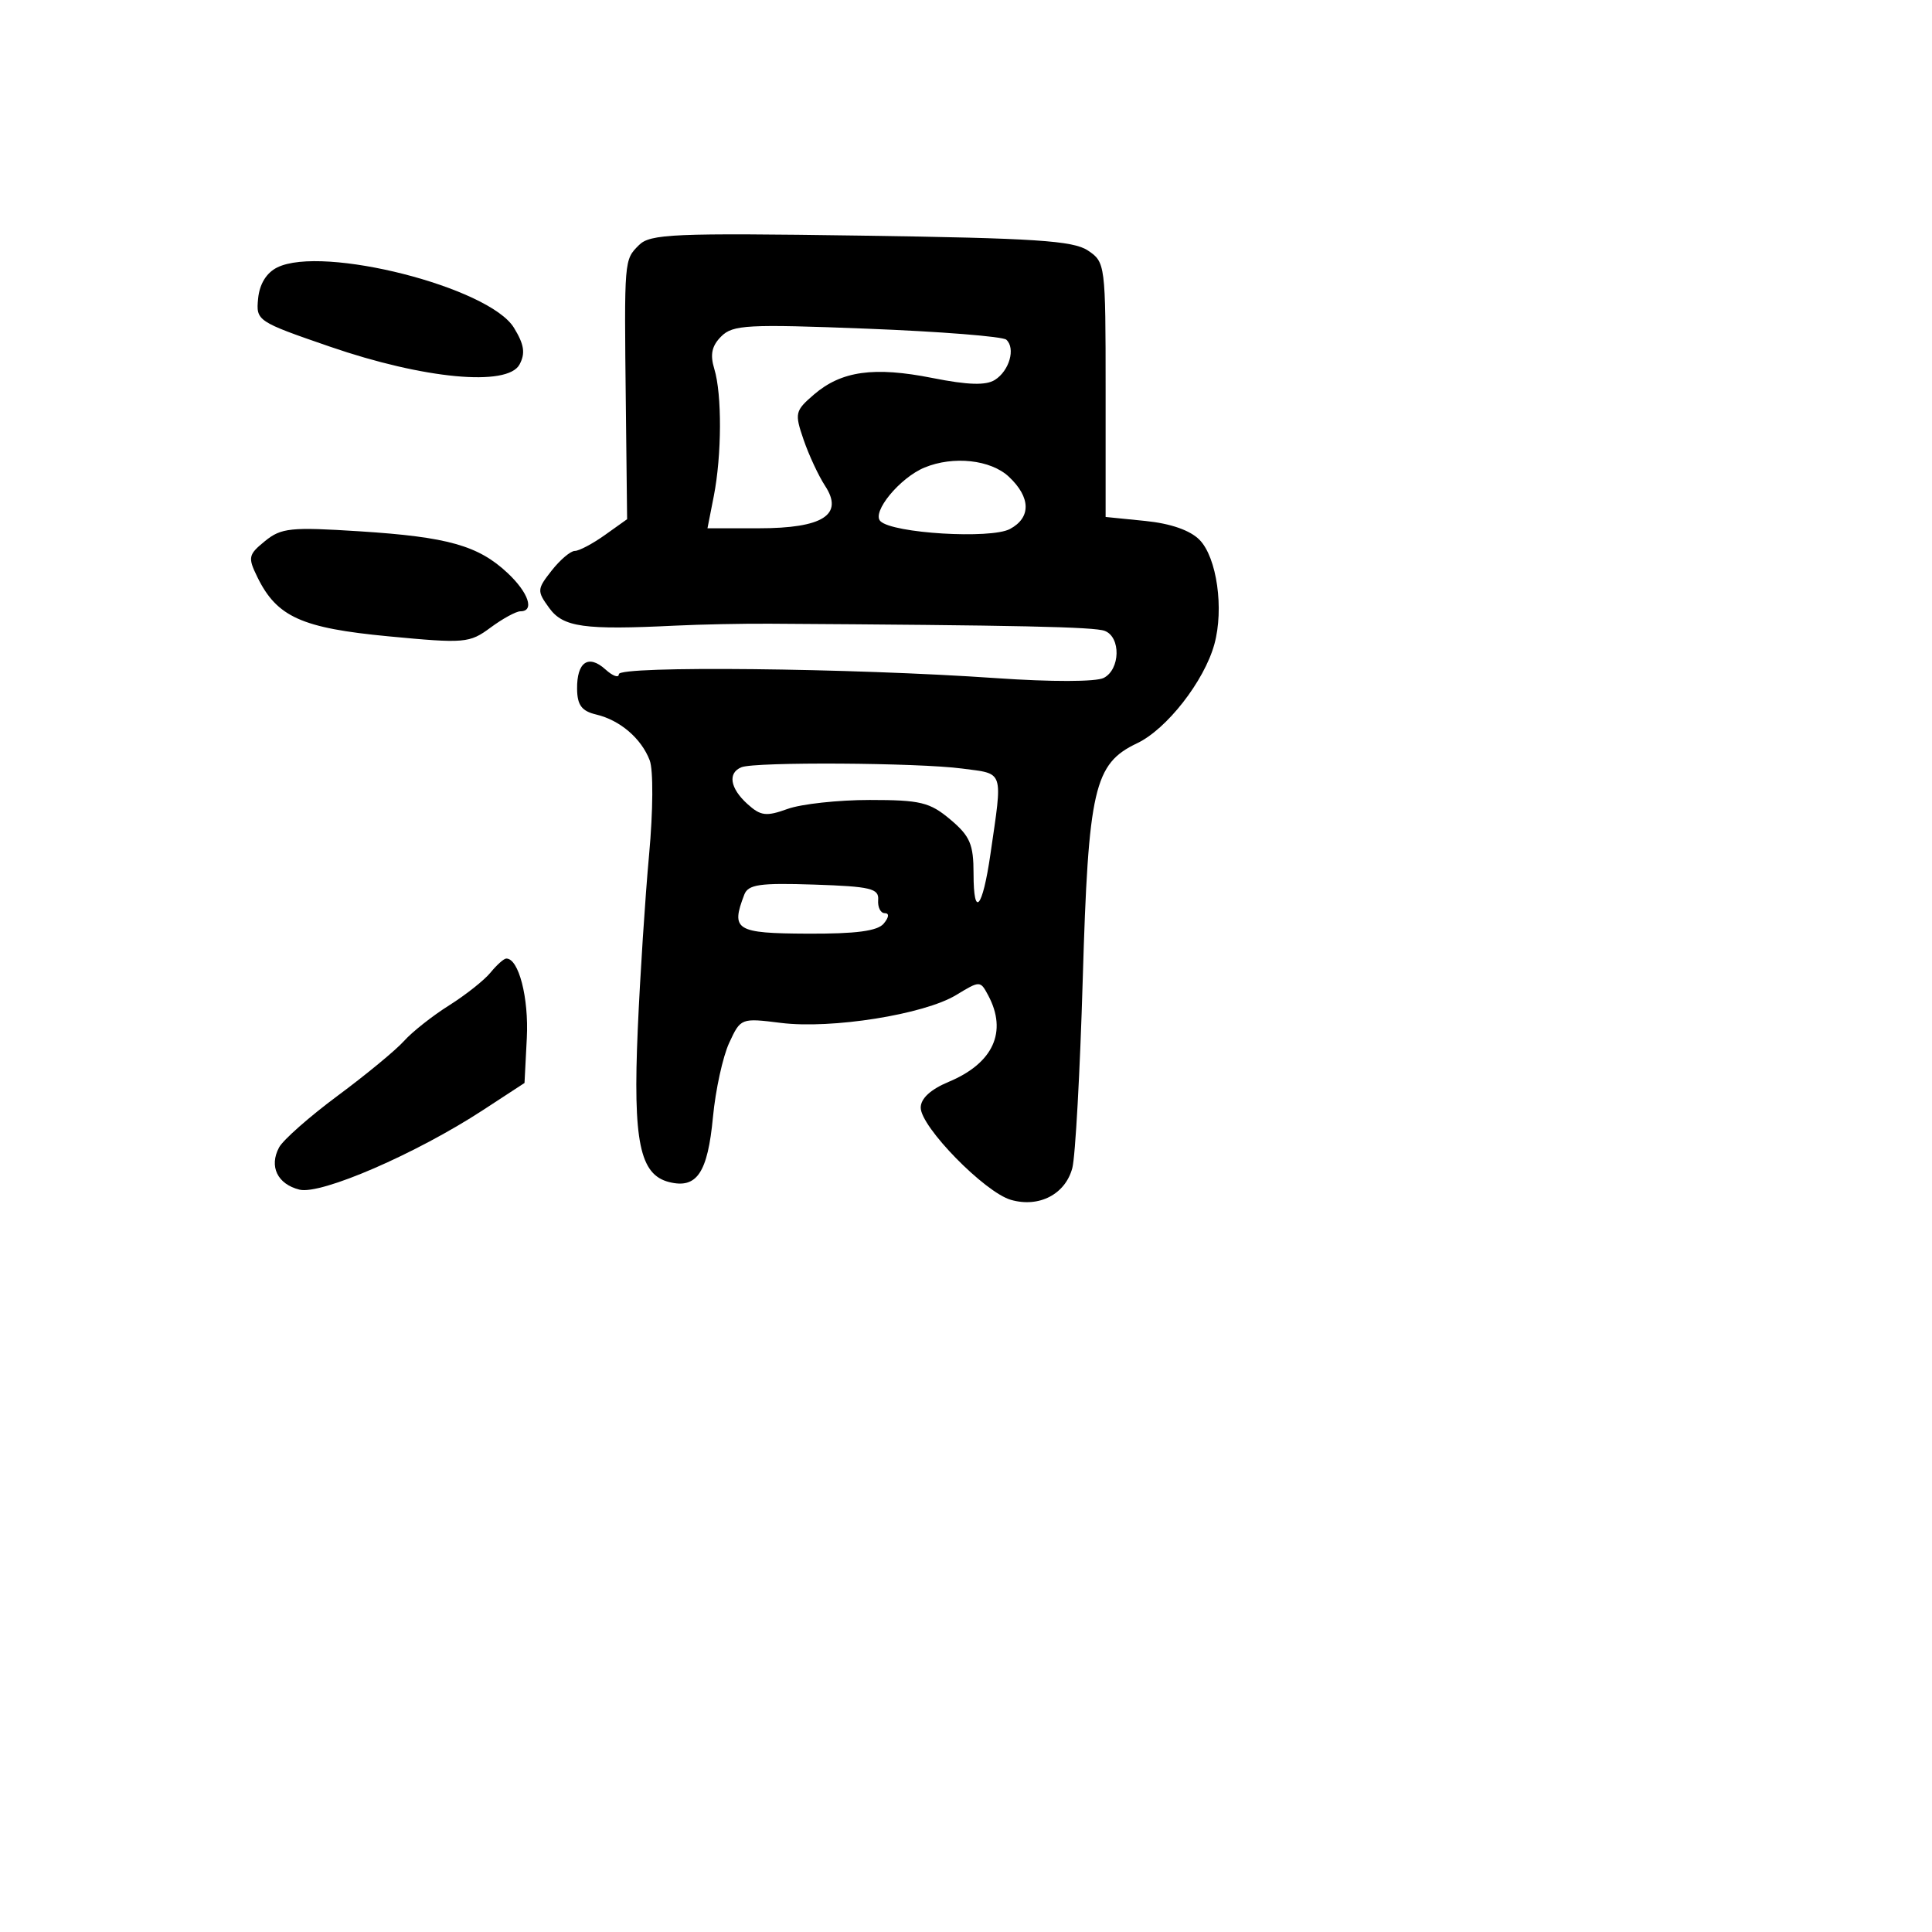 <svg xmlns="http://www.w3.org/2000/svg" width="256" height="256" viewBox="0 0 256 256" version="1.1">
	<path d="M 84.662 32.481 C 82.696 34.447, 82.709 34.285, 82.926 53.648 L 83.096 68.795 80.144 70.898 C 78.520 72.054, 76.731 73, 76.168 73 C 75.606 73, 74.225 74.170, 73.101 75.599 C 71.149 78.081, 71.134 78.305, 72.778 80.567 C 74.627 83.110, 77.378 83.494, 89.500 82.899 C 92.800 82.737, 98.425 82.623, 102 82.645 C 134.924 82.847, 145.001 83.063, 146.386 83.595 C 148.541 84.422, 148.448 88.700, 146.250 89.827 C 145.225 90.353, 139.323 90.365, 132 89.857 C 112.745 88.520, 82 88.197, 82 89.332 C 82 89.870, 81.202 89.588, 80.227 88.706 C 77.967 86.660, 76.424 87.722, 76.467 91.294 C 76.492 93.436, 77.083 94.225, 79 94.678 C 82.151 95.422, 84.978 97.843, 86.090 100.749 C 86.576 102.022, 86.541 107.445, 86.008 113.249 C 85.490 118.887, 84.814 129.306, 84.506 136.402 C 83.861 151.237, 84.769 155.653, 88.662 156.630 C 92.333 157.551, 93.771 155.414, 94.473 148 C 94.811 144.425, 95.777 140.009, 96.620 138.188 C 98.144 134.895, 98.184 134.879, 103.492 135.542 C 110.170 136.377, 122.456 134.420, 126.691 131.848 C 129.854 129.927, 129.891 129.927, 130.941 131.889 C 133.519 136.707, 131.615 140.880, 125.715 143.346 C 123.304 144.353, 122 145.555, 122 146.770 C 122 149.325, 130.481 157.991, 133.957 158.988 C 137.680 160.055, 141.160 158.251, 142.088 154.771 C 142.488 153.270, 143.110 142.020, 143.469 129.771 C 144.211 104.484, 144.969 101.192, 150.670 98.486 C 154.592 96.625, 159.556 90.268, 160.907 85.376 C 162.206 80.672, 161.239 73.862, 158.941 71.528 C 157.697 70.264, 155.114 69.366, 151.750 69.028 L 146.500 68.500 146.500 51.629 C 146.500 35.032, 146.462 34.733, 144.150 33.191 C 142.197 31.888, 137.111 31.555, 114.062 31.221 C 89.202 30.861, 86.151 30.992, 84.662 32.481 M 36.733 35.439 C 35.305 36.147, 34.393 37.629, 34.203 39.549 C 33.911 42.508, 34.050 42.602, 43.703 45.929 C 56.149 50.220, 67.252 51.265, 68.841 48.296 C 69.638 46.809, 69.460 45.647, 68.094 43.421 C 64.806 38.061, 42.763 32.451, 36.733 35.439 M 95.566 44.577 C 94.310 45.833, 94.067 46.981, 94.651 48.894 C 95.677 52.252, 95.642 60.331, 94.579 65.750 L 93.744 70 100.543 70 C 109.040 70, 111.839 68.210, 109.330 64.381 C 108.465 63.061, 107.184 60.311, 106.482 58.269 C 105.272 54.749, 105.343 54.438, 107.853 52.278 C 111.487 49.151, 115.816 48.548, 123.567 50.088 C 128.256 51.020, 130.630 51.093, 131.824 50.341 C 133.743 49.133, 134.591 46.158, 133.344 45.012 C 132.880 44.586, 124.575 43.929, 114.888 43.552 C 99.039 42.935, 97.105 43.038, 95.566 44.577 M 122.500 61.954 C 119.226 63.308, 115.473 67.873, 116.658 69.058 C 118.270 70.670, 131.280 71.456, 133.823 70.095 C 136.644 68.585, 136.591 65.904, 133.686 63.174 C 131.279 60.914, 126.323 60.373, 122.500 61.954 M 35.110 71.698 C 32.895 73.502, 32.822 73.852, 34.110 76.482 C 36.687 81.744, 39.976 83.227, 51.486 84.318 C 61.592 85.276, 62.207 85.223, 64.997 83.161 C 66.604 81.972, 68.387 81, 68.960 81 C 70.866 81, 70.033 78.524, 67.250 75.919 C 63.370 72.287, 59.328 71.148, 47.678 70.403 C 38.510 69.816, 37.263 69.945, 35.110 71.698 M 98.250 101.662 C 96.401 102.408, 96.730 104.445, 99.036 106.533 C 100.794 108.123, 101.522 108.213, 104.357 107.188 C 106.164 106.535, 111.063 106, 115.244 106 C 121.964 106, 123.204 106.301, 125.923 108.589 C 128.534 110.786, 129 111.871, 129 115.756 C 129 121.765, 130.187 120.414, 131.232 113.216 C 132.876 101.889, 133.102 102.580, 127.500 101.838 C 121.628 101.060, 100.064 100.930, 98.250 101.662 M 98.621 118.545 C 96.816 123.249, 97.497 123.670, 106.979 123.714 C 113.429 123.745, 116.279 123.368, 117.101 122.378 C 117.800 121.536, 117.851 121, 117.234 121 C 116.677 121, 116.285 120.213, 116.361 119.250 C 116.482 117.728, 115.377 117.463, 107.871 117.213 C 100.669 116.973, 99.140 117.193, 98.621 118.545 M 65 128.866 C 64.175 129.878, 61.700 131.839, 59.500 133.223 C 57.300 134.608, 54.618 136.727, 53.539 137.932 C 52.461 139.137, 48.512 142.396, 44.764 145.175 C 41.015 147.954, 37.512 151.044, 36.978 152.041 C 35.630 154.559, 36.762 156.902, 39.679 157.634 C 42.517 158.347, 55.159 152.867, 64 147.092 L 69.500 143.500 69.806 137.539 C 70.080 132.208, 68.726 126.976, 67.081 127.013 C 66.761 127.021, 65.825 127.854, 65 128.866" stroke="none" fill="black" fill-rule="evenodd"/>
</svg>